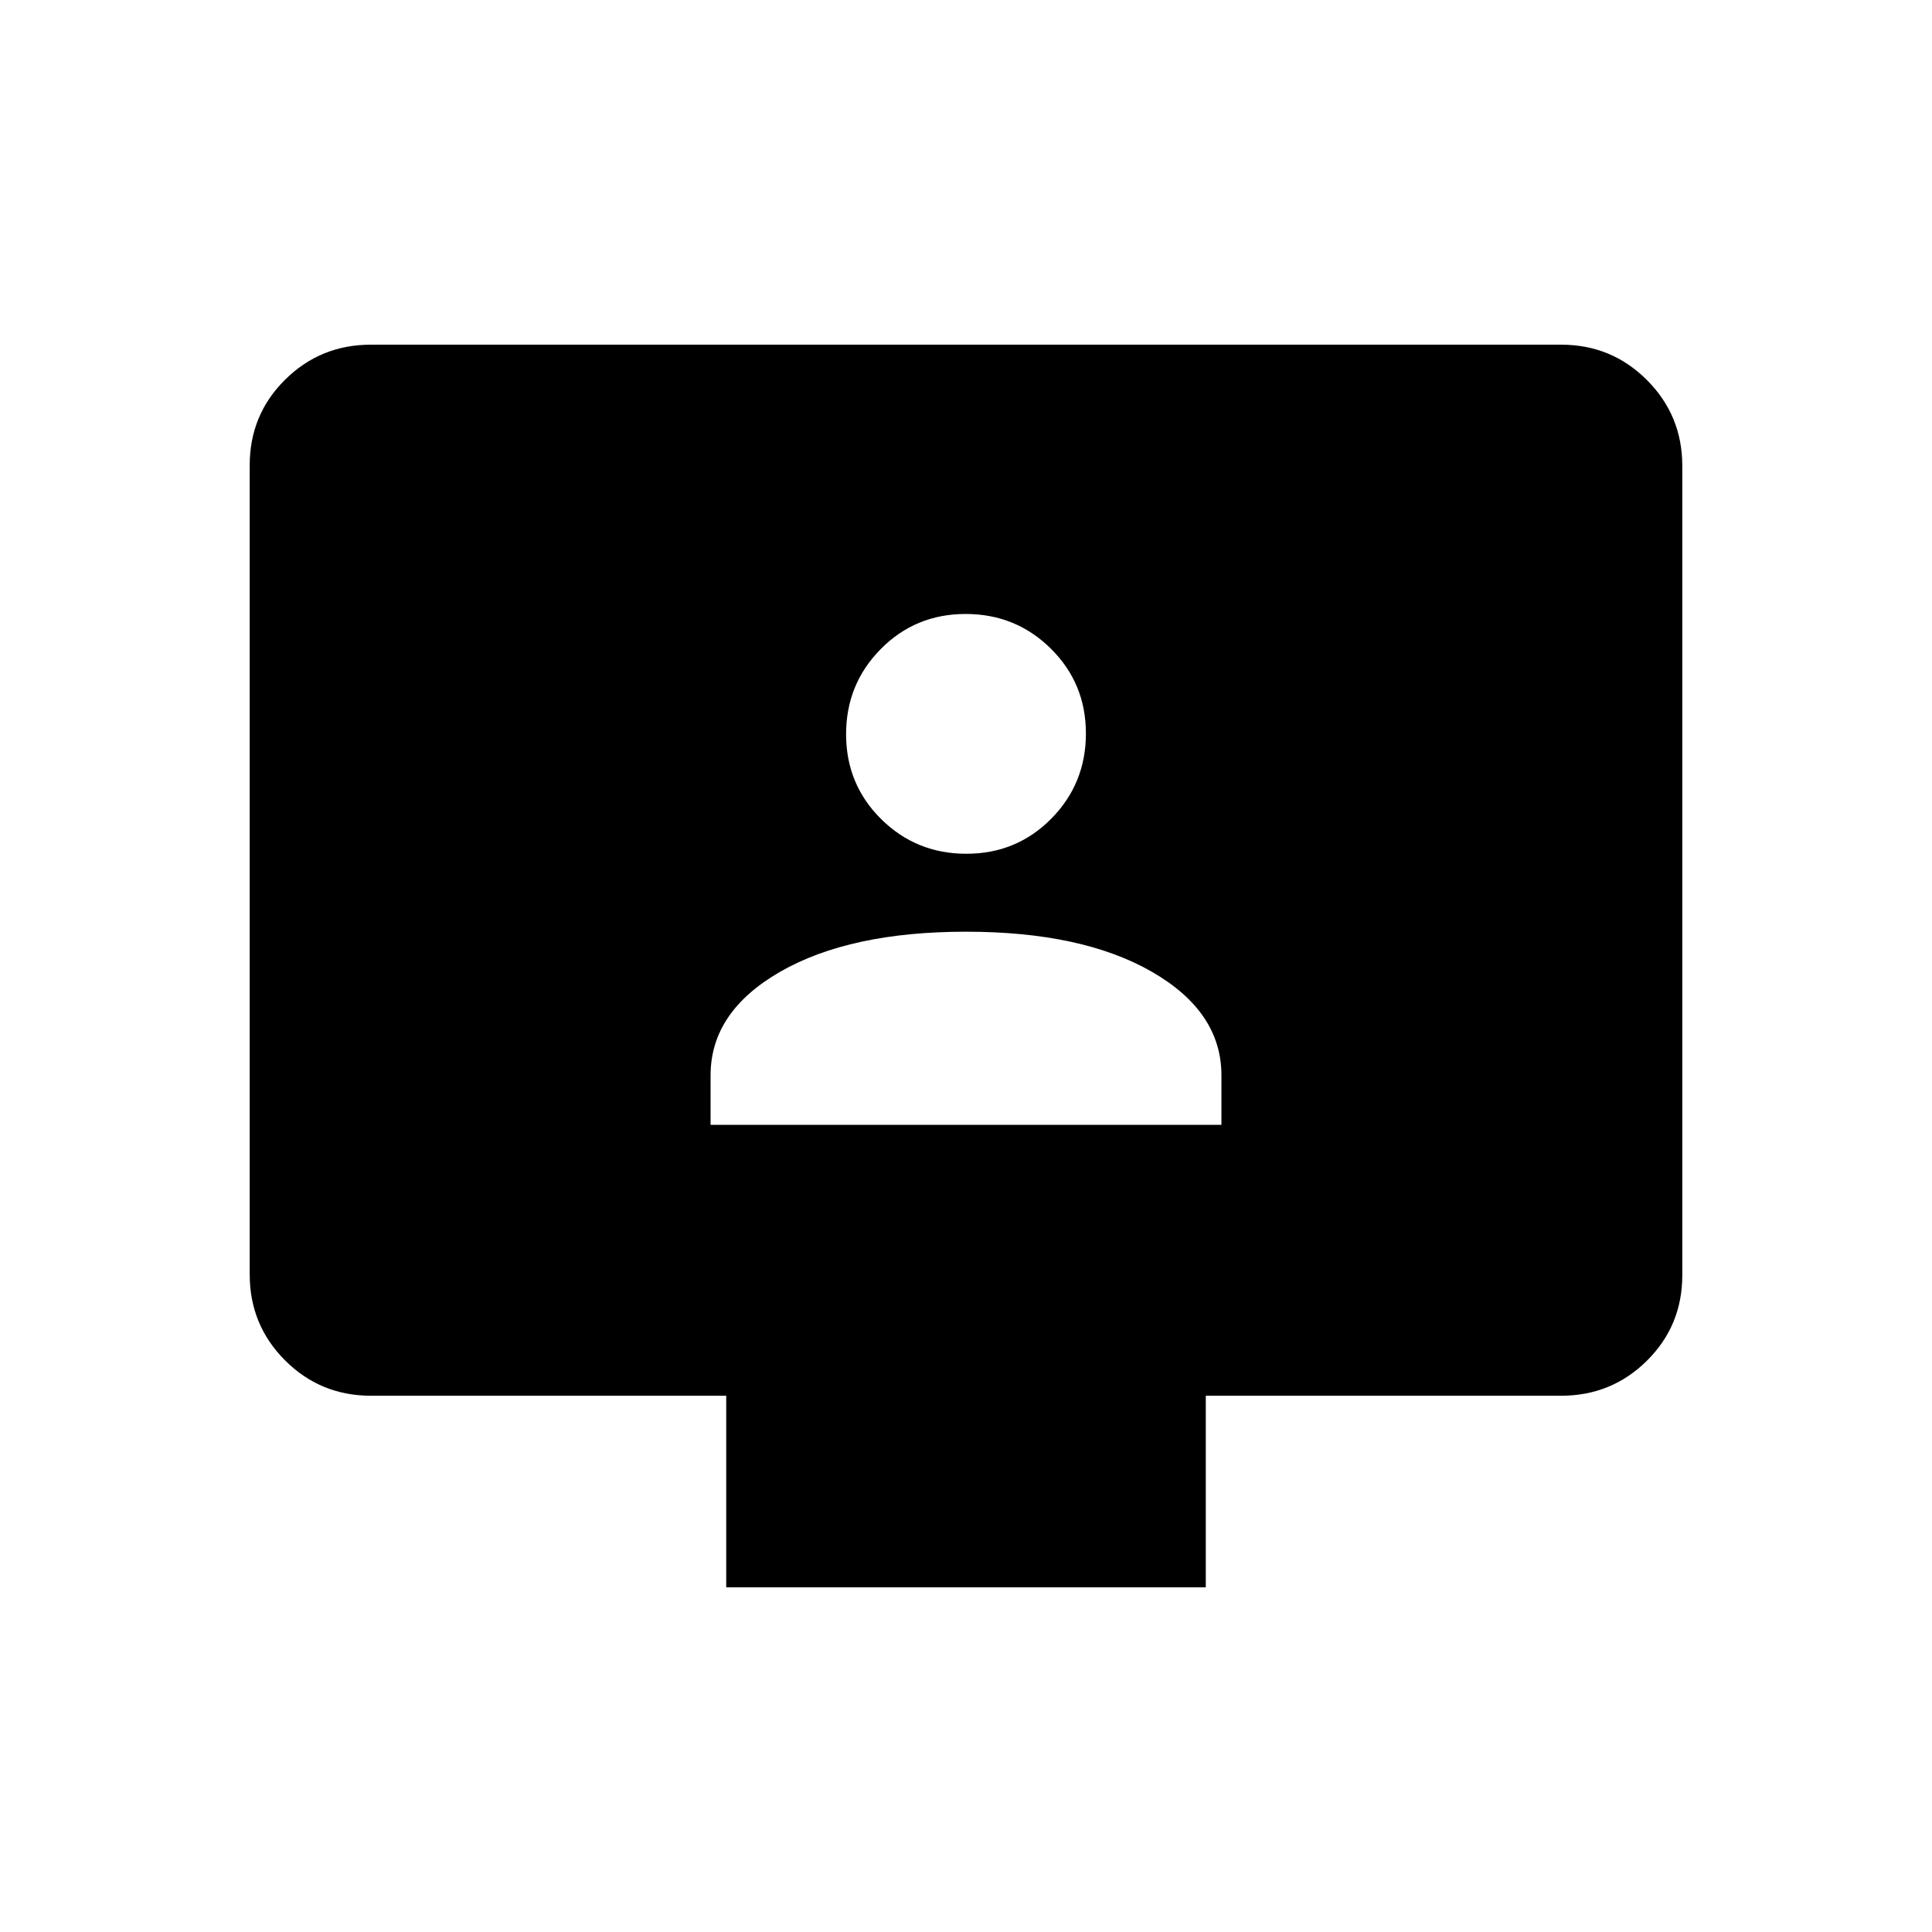 <svg xmlns="http://www.w3.org/2000/svg" height="20" viewBox="0 -960 960 960" width="20"><path d="M353.08-401.08h253.84v-24.61q0-31.58-34.61-51.46-34.62-19.89-92.31-19.89-57.69 0-92.31 19.89-34.61 19.88-34.61 51.46v24.61Zm127.1-134.69q24.93 0 42.16-17.41 17.24-17.42 17.24-42.35 0-24.92-17.42-42.16-17.41-17.23-42.34-17.23-24.93 0-42.16 17.41-17.24 17.42-17.24 42.34 0 24.93 17.42 42.17 17.41 17.23 42.34 17.23Zm-119.33 364.5v-95.19h-176.5q-25.14 0-42.71-17.58-17.56-17.58-17.56-42.64v-402.15q0-25.07 17.56-42.48 17.57-17.42 42.62-17.42h591.48q25.05 0 42.62 17.58 17.56 17.58 17.56 42.64v402.15q0 25.07-17.56 42.48-17.57 17.42-42.71 17.42h-176.5v95.19h-238.3Z"/></svg>